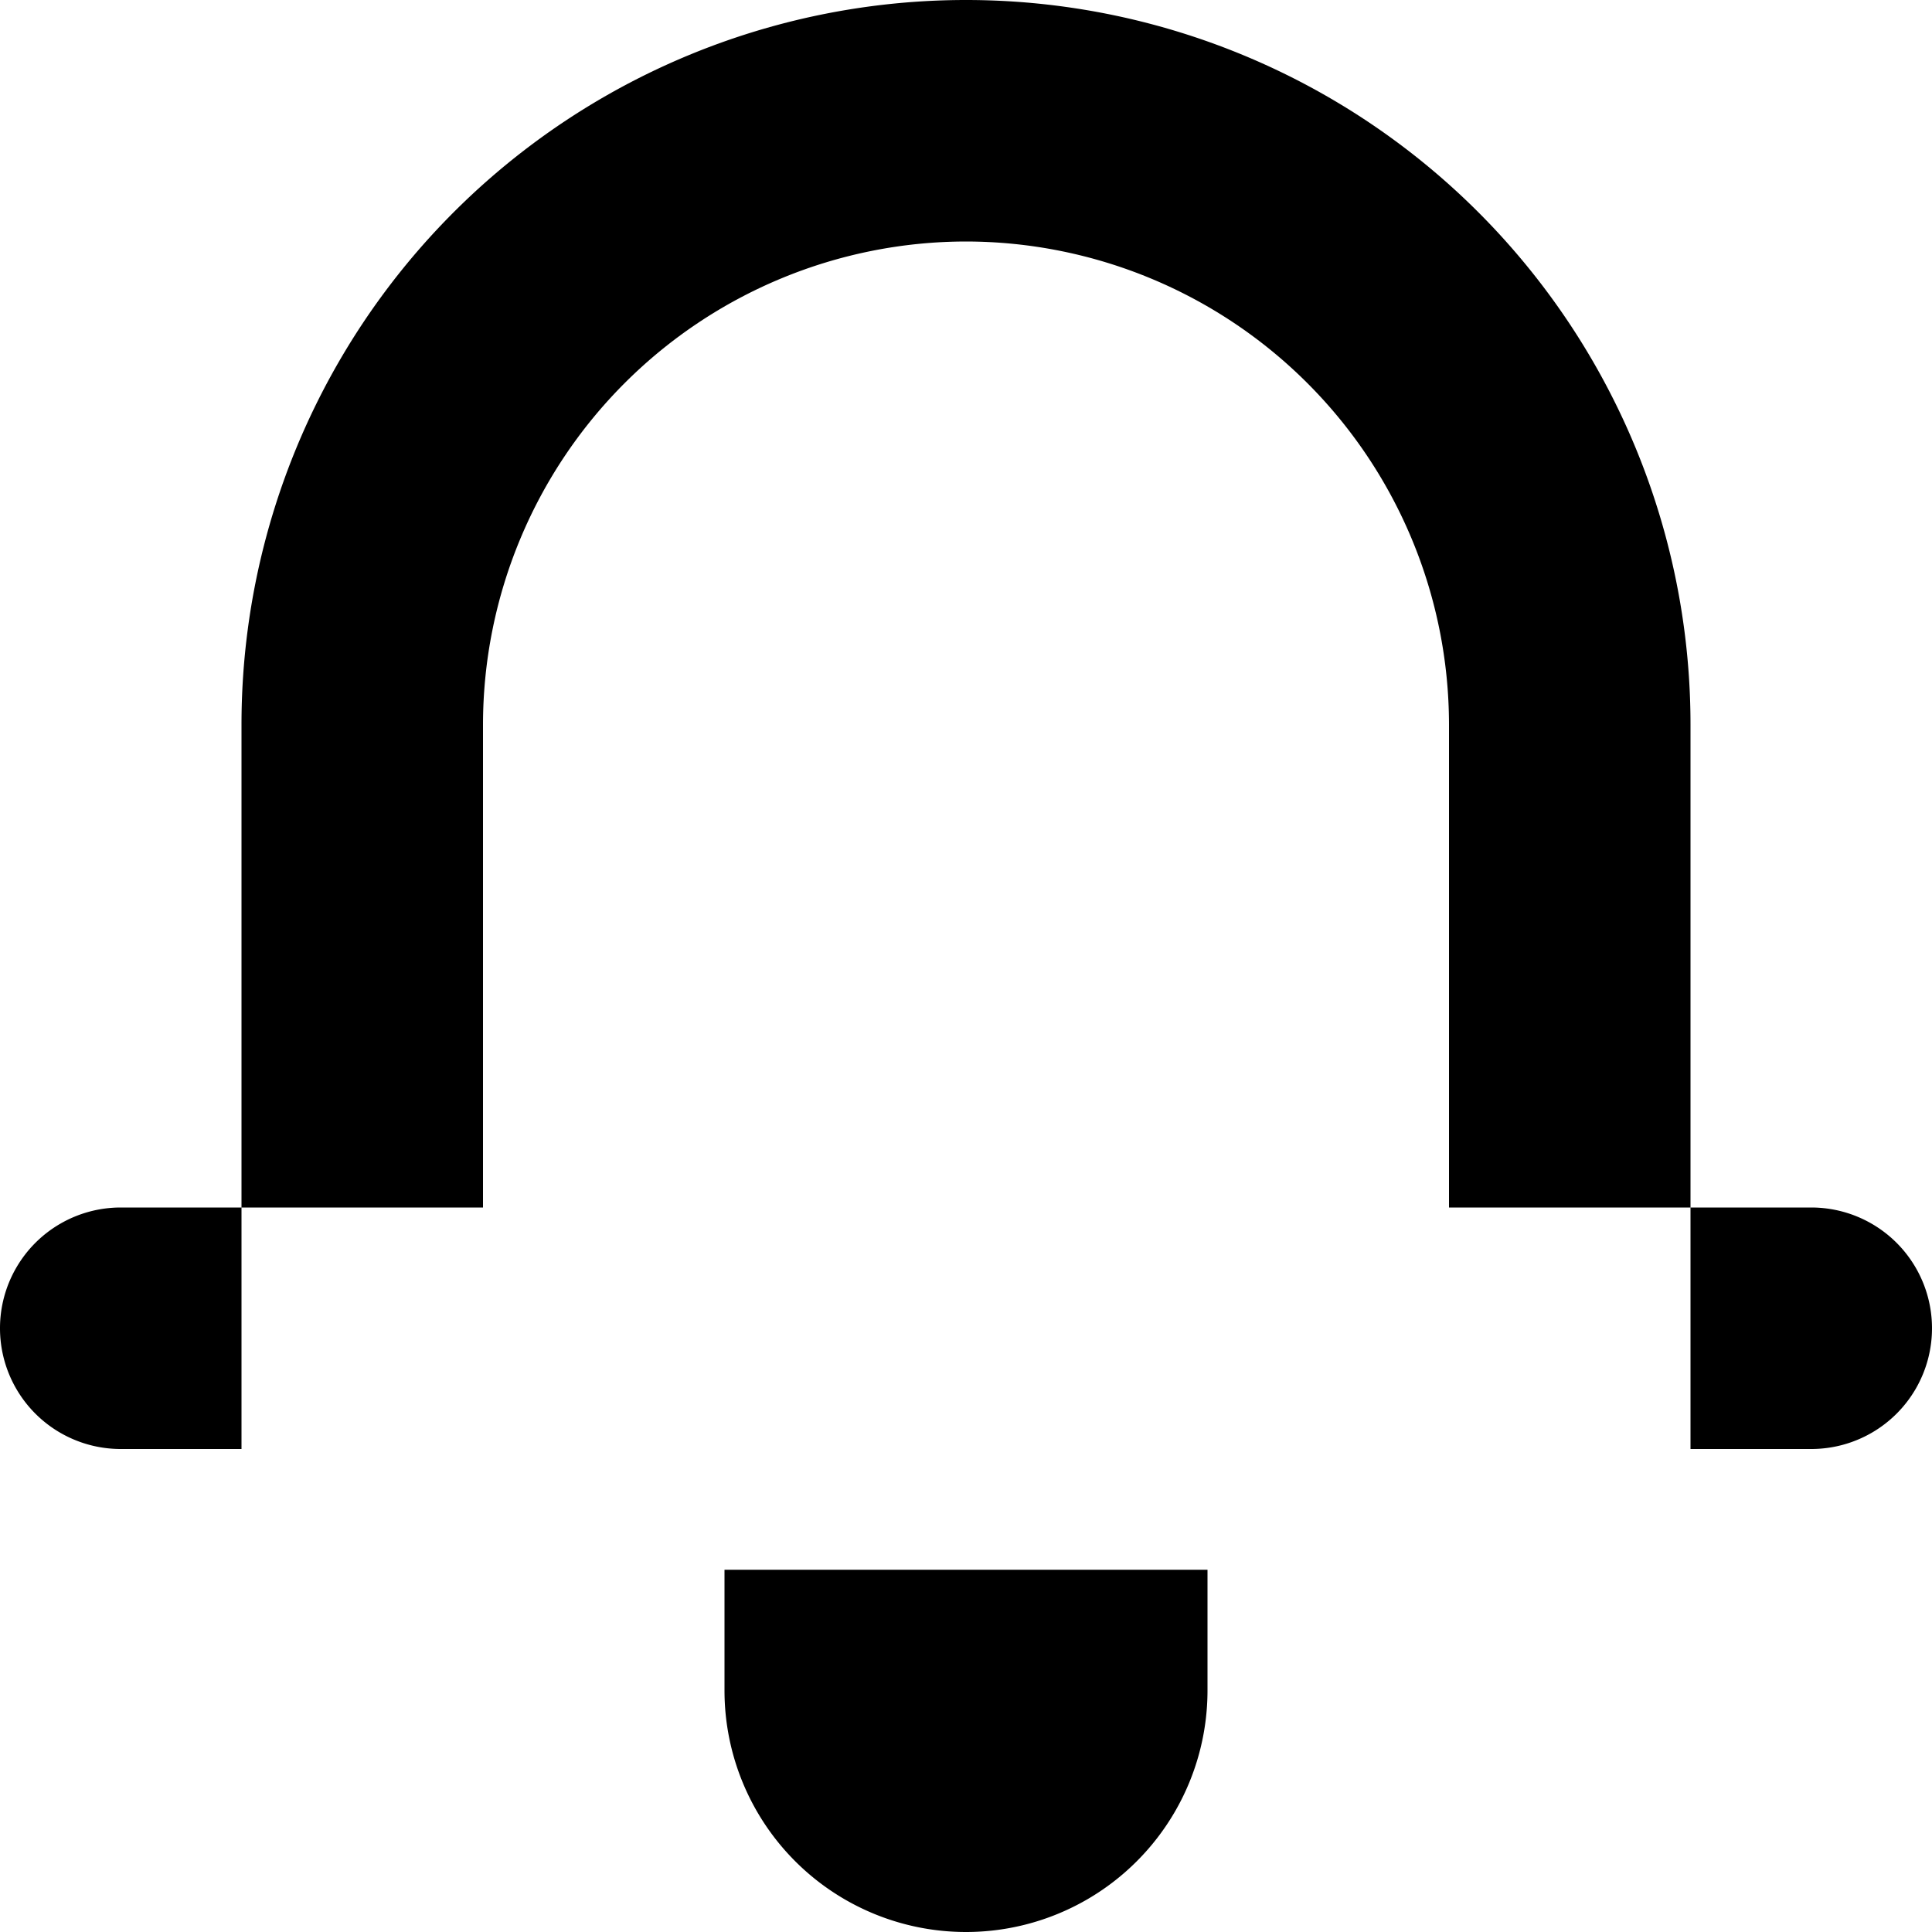<svg xmlns="http://www.w3.org/2000/svg" width="64" height="64" viewBox="0 0 64 64"><path d="M328 46a16.019 16.019 0 0 1 16 16v16h-32v-16a16.019 16.019 0 0 1 16-16m0-8a24 24 0 0 0-24 24v24h48v-24a24 24 0 0 0-24-24m28 48h-56a4 4 0 0 1 0-8h56a4 4 0 0 1 0 8m-28 16a8 8 0 0 1-8-8v-4h16v4a8 8 0 0 1-8 8" transform="translate(-296 -38)"/></svg>